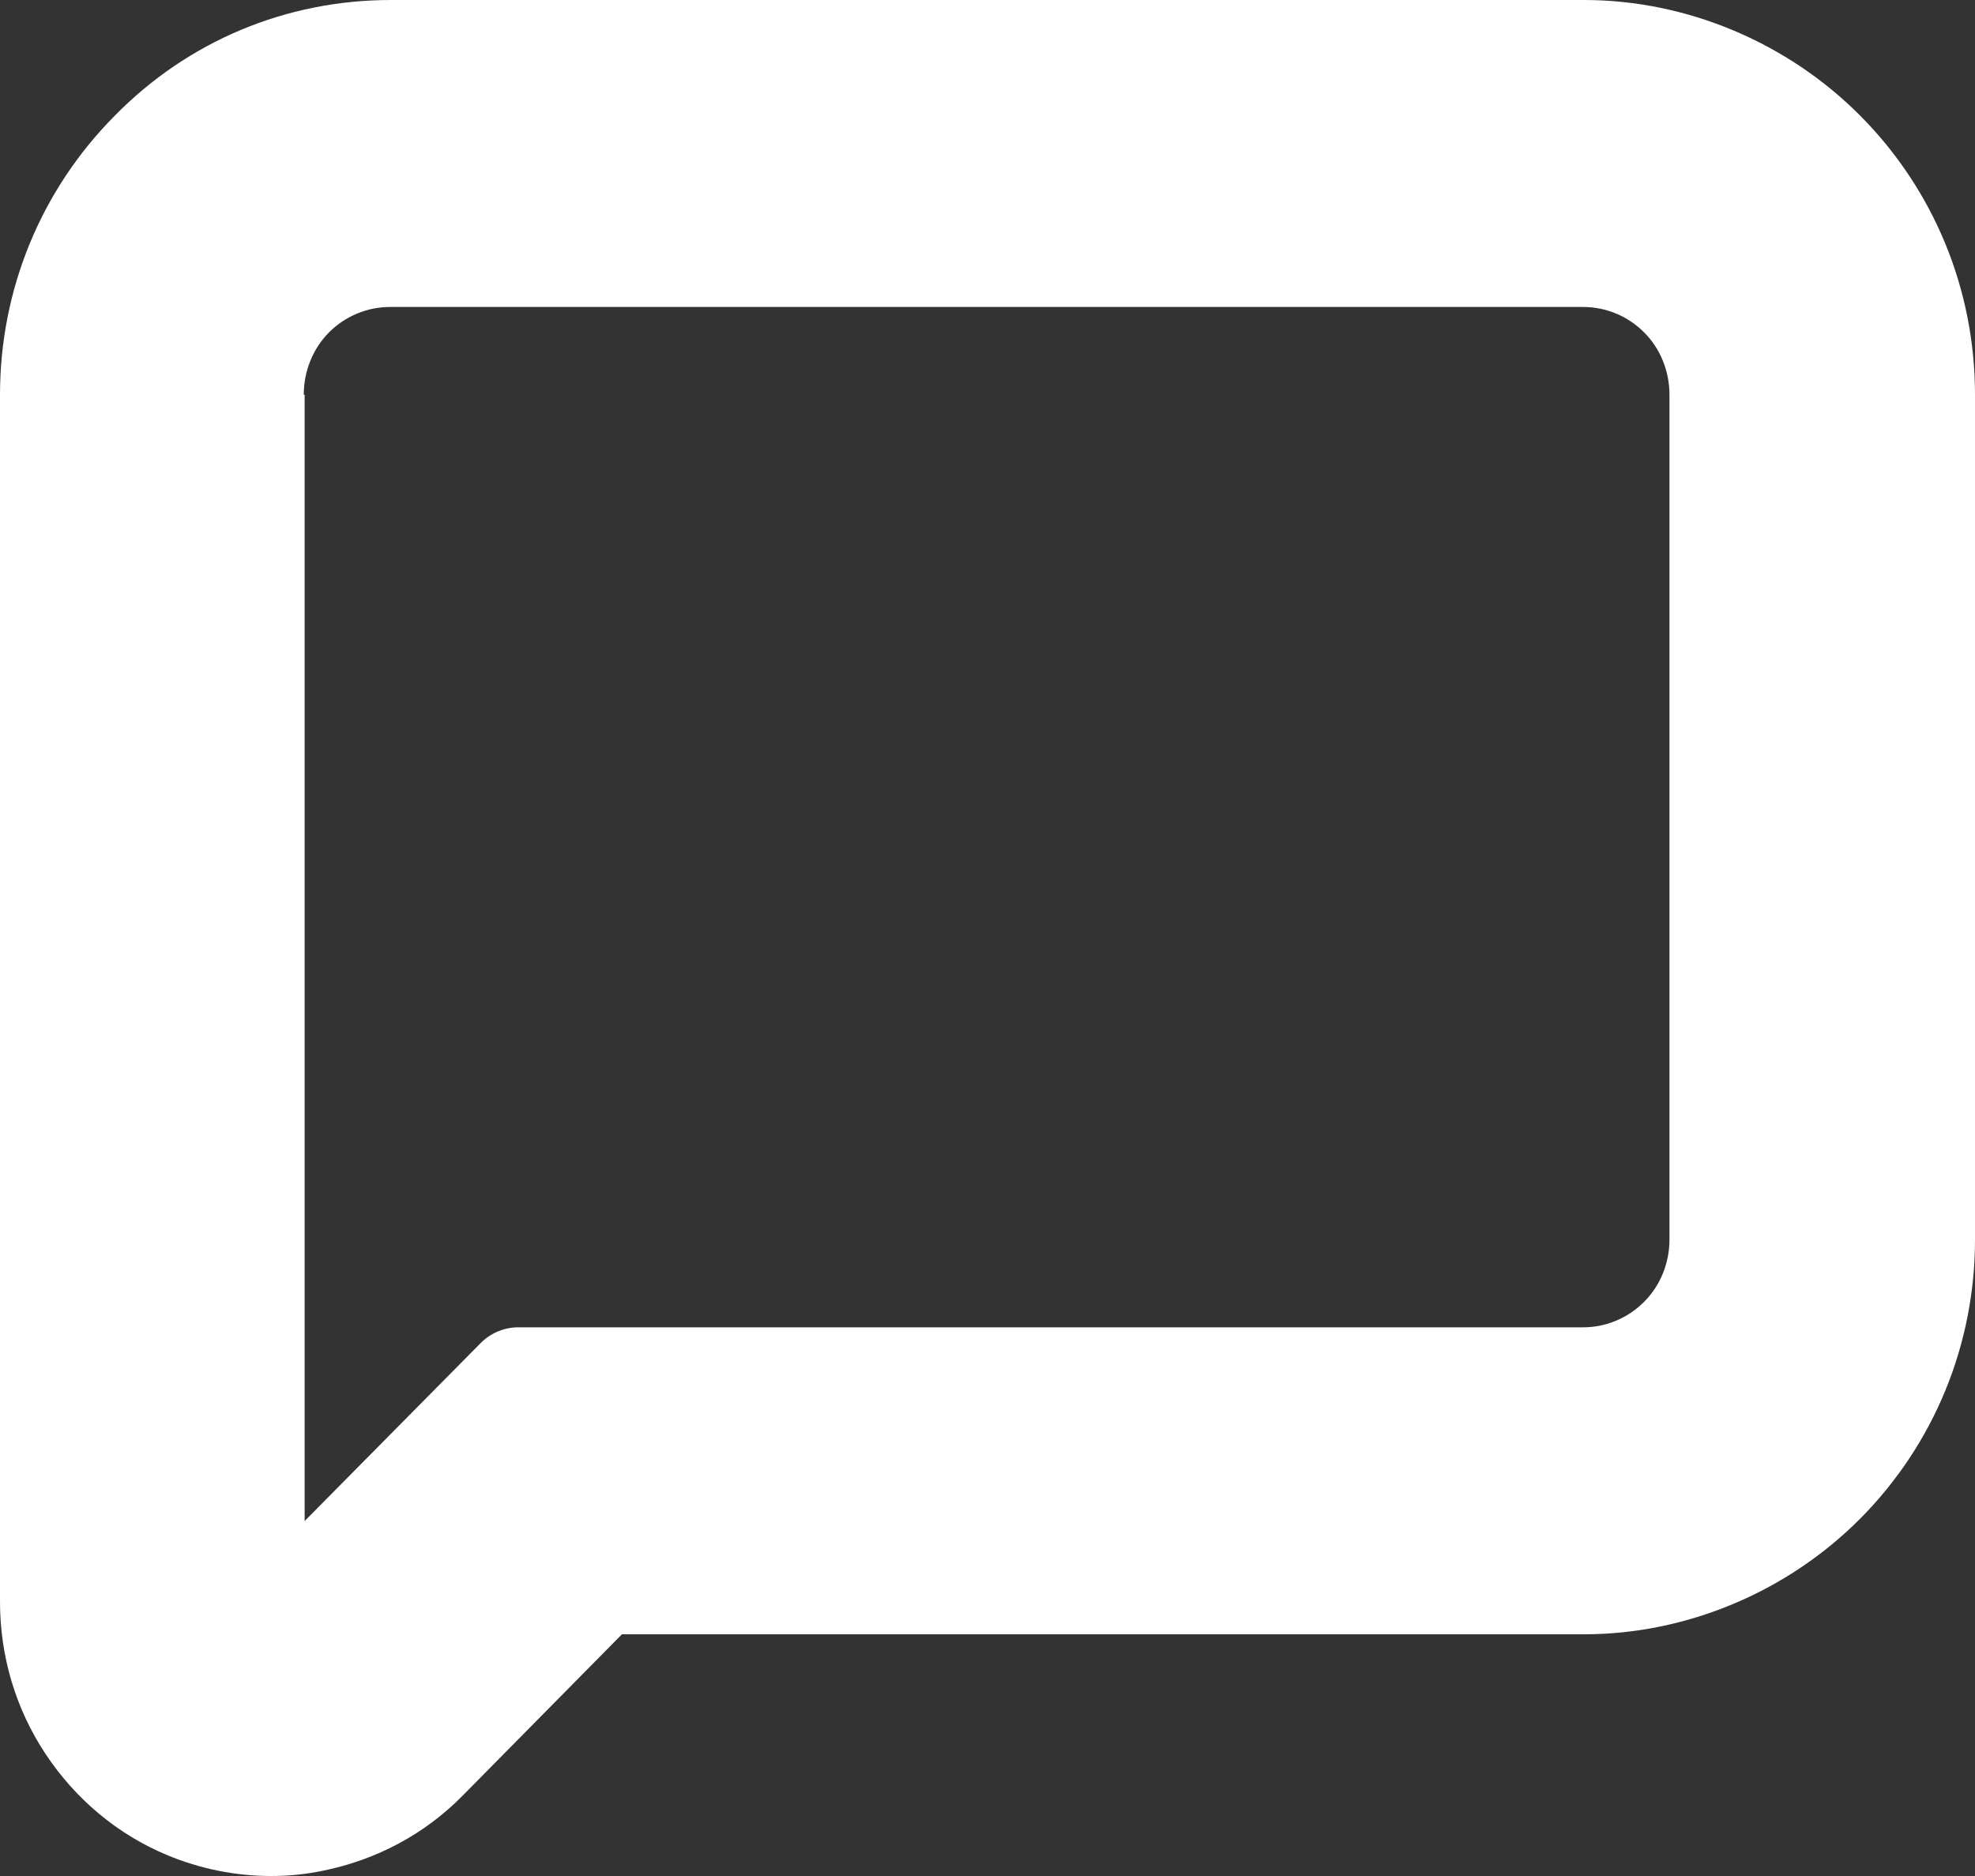 <svg width="20" height="19" viewBox="0 0 20 19" fill="none" xmlns="http://www.w3.org/2000/svg">
<rect x="0" y="0" width="20" height="19" fill="#333333" stroke="none"/>
<g clip-path="url(#clip0_21_172)">
<path d="M18.84 1.174C18.103 0.431 17.081 0 16.041 0H3.959C2.901 0 1.906 0.413 1.16 1.174C0.414 1.926 0 2.934 0 3.998V16.221C0 16.772 0.157 17.304 0.46 17.762C0.764 18.221 1.188 18.578 1.694 18.789C2.026 18.927 2.385 19 2.744 19C2.928 19 3.103 18.982 3.278 18.945C3.812 18.835 4.3 18.578 4.687 18.184L6.298 16.552H16.041C17.081 16.552 18.103 16.121 18.84 15.378C19.586 14.626 20 13.617 20 12.554V3.998C20 2.934 19.586 1.926 18.84 1.174ZM3.076 3.998C3.076 3.76 3.168 3.53 3.333 3.365C3.499 3.2 3.72 3.109 3.95 3.109H16.031C16.262 3.109 16.483 3.2 16.648 3.365C16.814 3.53 16.906 3.76 16.906 3.998V12.554C16.906 12.792 16.814 13.021 16.648 13.186C16.483 13.351 16.262 13.443 16.031 13.443H5.249C5.111 13.443 4.972 13.498 4.871 13.599L3.085 15.405V3.998H3.076Z" fill="white"/>
</g>
<defs>
<clipPath id="clip0_21_172">
<rect width="20" height="19" fill="white"/>
</clipPath>
</defs>
</svg>
